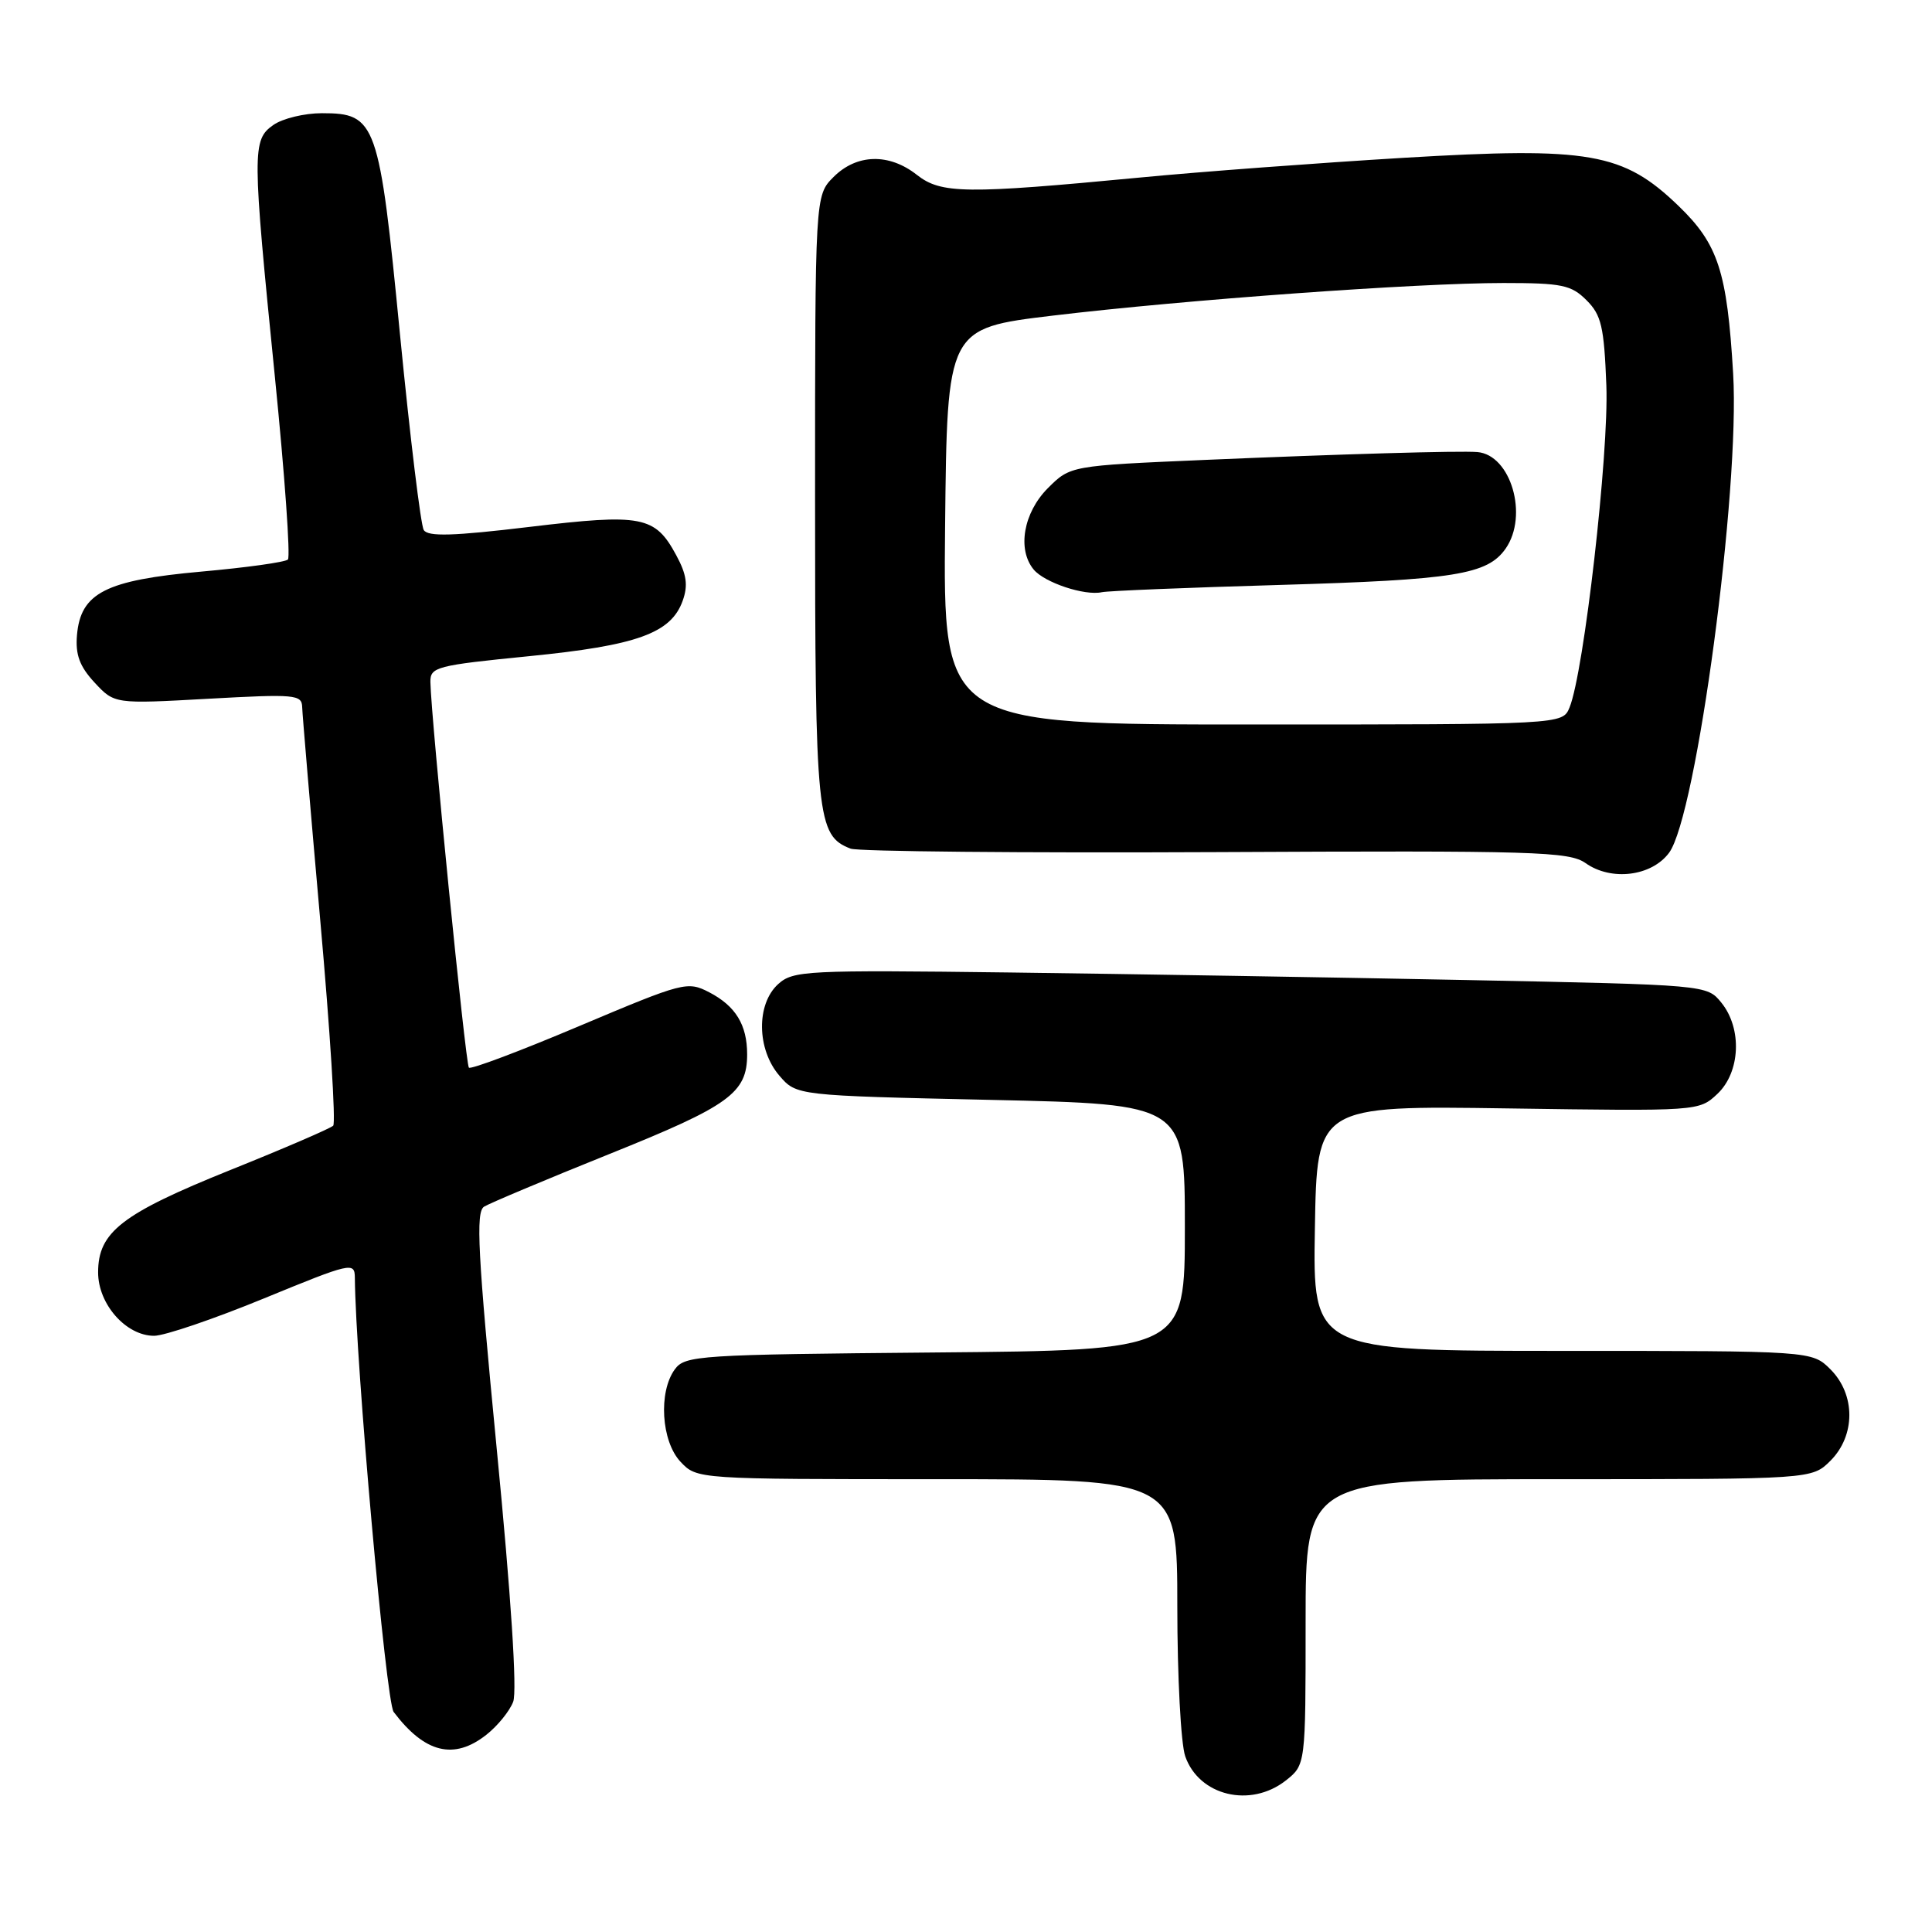 <?xml version="1.0" encoding="UTF-8" standalone="no"?>
<!DOCTYPE svg PUBLIC "-//W3C//DTD SVG 1.1//EN" "http://www.w3.org/Graphics/SVG/1.1/DTD/svg11.dtd" >
<svg xmlns="http://www.w3.org/2000/svg" xmlns:xlink="http://www.w3.org/1999/xlink" version="1.1" viewBox="0 0 256 256">
 <g >
 <path fill="currentColor"
d=" M 170.37 235.93 C 173.00 233.85 173.00 233.85 173.00 214.93 C 173.00 196.00 173.00 196.00 206.55 196.00 C 240.09 196.00 240.09 196.00 242.55 193.55 C 245.88 190.21 245.88 184.79 242.55 181.45 C 240.09 179.00 240.09 179.00 207.02 179.00 C 173.95 179.00 173.95 179.00 174.23 162.75 C 174.50 146.50 174.50 146.50 199.81 146.87 C 225.06 147.24 225.12 147.24 227.56 144.95 C 230.61 142.08 230.87 136.29 228.09 132.86 C 226.18 130.50 226.18 130.50 194.34 129.86 C 176.83 129.51 149.61 129.06 133.86 128.86 C 106.81 128.52 105.09 128.61 103.11 130.40 C 100.19 133.05 100.27 139.04 103.27 142.53 C 105.54 145.17 105.54 145.17 131.27 145.74 C 157.00 146.31 157.00 146.31 157.00 162.61 C 157.00 178.92 157.00 178.92 123.92 179.21 C 92.51 179.49 90.77 179.60 89.42 181.44 C 87.22 184.45 87.62 190.97 90.17 193.69 C 92.35 196.00 92.35 196.00 124.17 196.00 C 156.00 196.00 156.00 196.00 156.00 212.85 C 156.00 222.12 156.47 231.06 157.05 232.72 C 158.88 237.96 165.69 239.60 170.37 235.93 Z  M 64.44 229.87 C 65.93 228.70 67.53 226.73 68.00 225.49 C 68.54 224.08 67.72 211.50 65.82 191.99 C 63.30 165.99 63.02 160.61 64.14 159.89 C 64.89 159.43 72.37 156.28 80.78 152.90 C 96.66 146.52 99.00 144.83 99.00 139.71 C 99.00 135.79 97.47 133.30 93.97 131.48 C 91.08 129.99 90.57 130.13 76.80 135.94 C 69.00 139.24 62.40 141.73 62.13 141.47 C 61.69 141.03 57.11 95.10 57.03 90.37 C 57.00 88.38 57.80 88.17 70.08 86.95 C 84.42 85.53 88.92 83.91 90.46 79.60 C 91.19 77.56 90.99 76.13 89.61 73.58 C 86.80 68.36 85.08 68.03 70.14 69.82 C 60.06 71.03 56.70 71.13 56.15 70.23 C 55.75 69.59 54.34 57.97 53.01 44.41 C 50.25 16.10 49.86 15.00 42.65 15.00 C 40.34 15.00 37.44 15.70 36.22 16.56 C 33.40 18.54 33.41 19.94 36.43 50.00 C 37.73 62.93 38.50 73.79 38.15 74.14 C 37.79 74.49 32.63 75.21 26.68 75.74 C 13.98 76.88 10.69 78.56 10.20 84.15 C 9.98 86.76 10.55 88.30 12.53 90.44 C 15.17 93.28 15.17 93.28 27.58 92.59 C 39.12 91.95 40.00 92.03 40.04 93.70 C 40.07 94.69 41.15 107.42 42.44 122.00 C 43.74 136.57 44.51 148.80 44.15 149.16 C 43.79 149.52 37.65 152.17 30.50 155.04 C 16.13 160.83 13.00 163.25 13.00 168.60 C 13.00 172.81 16.70 177.00 20.42 177.00 C 21.80 177.00 28.35 174.77 34.97 172.05 C 46.53 167.30 47.00 167.19 47.02 169.30 C 47.11 180.35 51.14 225.49 52.16 226.84 C 56.28 232.29 60.15 233.25 64.44 229.87 Z  M 221.16 113.00 C 224.79 108.10 230.57 64.94 229.65 49.50 C 228.85 35.98 227.67 32.35 222.41 27.28 C 215.08 20.22 210.64 19.44 186.00 20.91 C 174.72 21.59 158.97 22.76 151.00 23.53 C 127.92 25.73 124.70 25.69 121.49 23.17 C 117.81 20.27 113.52 20.38 110.45 23.45 C 108.00 25.91 108.00 25.91 108.00 66.00 C 108.00 108.43 108.23 110.72 112.71 112.45 C 113.70 112.83 135.47 113.03 161.10 112.91 C 203.54 112.70 207.91 112.83 210.10 114.37 C 213.51 116.78 218.84 116.12 221.16 113.00 Z  M 125.23 69.75 C 125.50 43.50 125.50 43.50 139.50 41.82 C 157.06 39.72 187.75 37.50 199.22 37.50 C 206.97 37.50 208.20 37.76 210.22 39.78 C 212.19 41.74 212.55 43.29 212.85 51.07 C 213.20 60.05 209.88 89.09 207.97 93.75 C 207.04 96.00 207.04 96.00 166.00 96.00 C 124.97 96.00 124.97 96.00 125.23 69.75 Z  M 169.50 77.51 C 192.79 76.83 197.08 76.14 199.50 72.70 C 202.56 68.32 200.20 60.26 195.75 59.90 C 193.43 59.71 177.59 60.17 159.67 60.94 C 141.83 61.71 141.83 61.71 138.85 64.68 C 135.61 67.93 134.76 72.80 136.97 75.47 C 138.41 77.20 143.72 78.97 146.00 78.47 C 146.82 78.29 157.40 77.86 169.50 77.51 Z "/>
</g>
</svg>